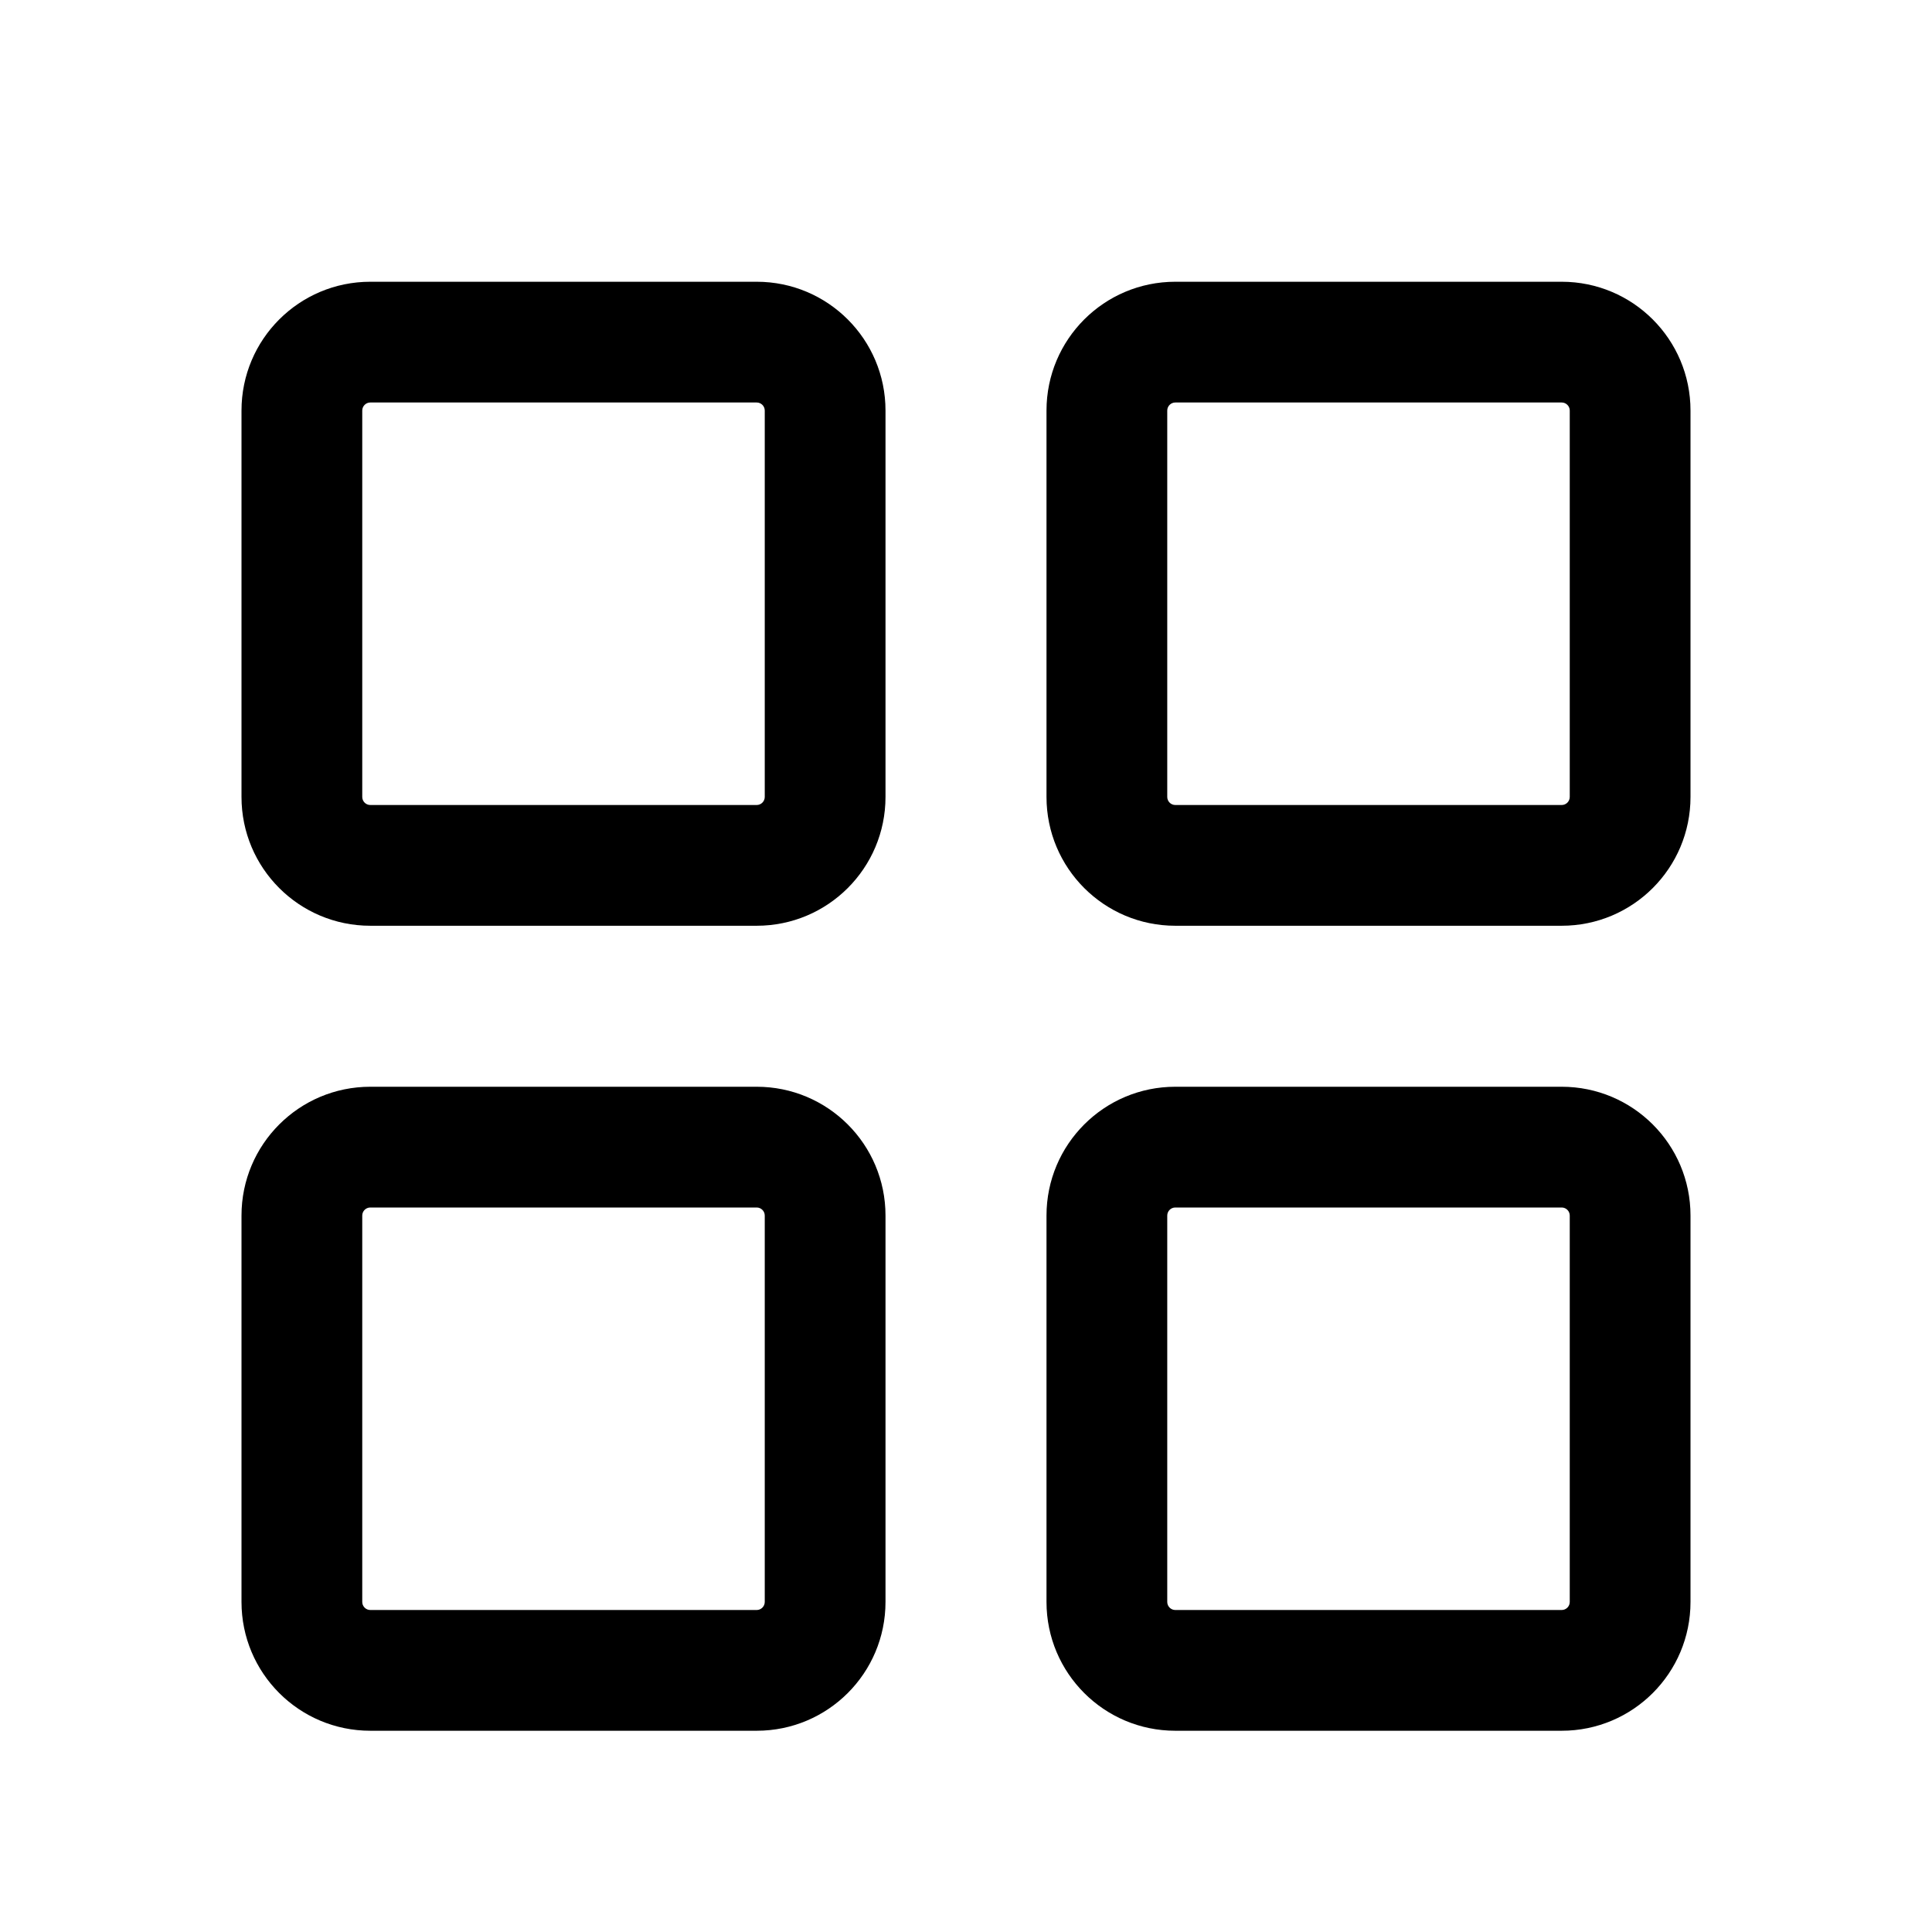 <svg viewBox="0 0 24 24" fill="currentColor" xmlns="http://www.w3.org/2000/svg">
    <path fill-rule="evenodd" clip-rule="evenodd" d="M9.4 15H4.6C4.545 15 4.5 15.045 4.5 15.1V19.9C4.5 19.955 4.545 20 4.6 20H9.4C9.455 20 9.5 19.955 9.5 19.9V15.1C9.5 15.045 9.455 15 9.4 15ZM4.6 13.5C3.716 13.5 3 14.216 3 15.1V19.9C3 20.784 3.716 21.5 4.6 21.5H9.4C10.284 21.5 11 20.784 11 19.9V15.1C11 14.216 10.284 13.5 9.4 13.5H4.6Z" />
    <path fill-rule="evenodd" clip-rule="evenodd" d="M19.4 15H14.6C14.545 15 14.5 15.045 14.5 15.1V19.9C14.5 19.955 14.545 20 14.6 20H19.4C19.455 20 19.5 19.955 19.5 19.9V15.1C19.5 15.045 19.455 15 19.4 15ZM14.6 13.5C13.716 13.5 13 14.216 13 15.1V19.9C13 20.784 13.716 21.5 14.6 21.5H19.4C20.284 21.5 21 20.784 21 19.9V15.1C21 14.216 20.284 13.5 19.4 13.5H14.6Z" />
    <path fill-rule="evenodd" clip-rule="evenodd" d="M19.4 5H14.6C14.545 5 14.5 5.045 14.5 5.1V9.9C14.5 9.955 14.545 10 14.6 10H19.4C19.455 10 19.5 9.955 19.5 9.9V5.1C19.5 5.045 19.455 5 19.4 5ZM14.6 3.5C13.716 3.5 13 4.216 13 5.1V9.9C13 10.784 13.716 11.5 14.6 11.5H19.4C20.284 11.5 21 10.784 21 9.9V5.1C21 4.216 20.284 3.5 19.4 3.5H14.6Z" />
    <path fill-rule="evenodd" clip-rule="evenodd" d="M9.4 5H4.6C4.545 5 4.5 5.045 4.5 5.1V9.9C4.5 9.955 4.545 10 4.6 10H9.4C9.455 10 9.5 9.955 9.5 9.9V5.1C9.5 5.045 9.455 5 9.4 5ZM4.6 3.5C3.716 3.5 3 4.216 3 5.1V9.9C3 10.784 3.716 11.5 4.6 11.5H9.4C10.284 11.5 11 10.784 11 9.9V5.1C11 4.216 10.284 3.5 9.4 3.5H4.6Z" />
</svg>

